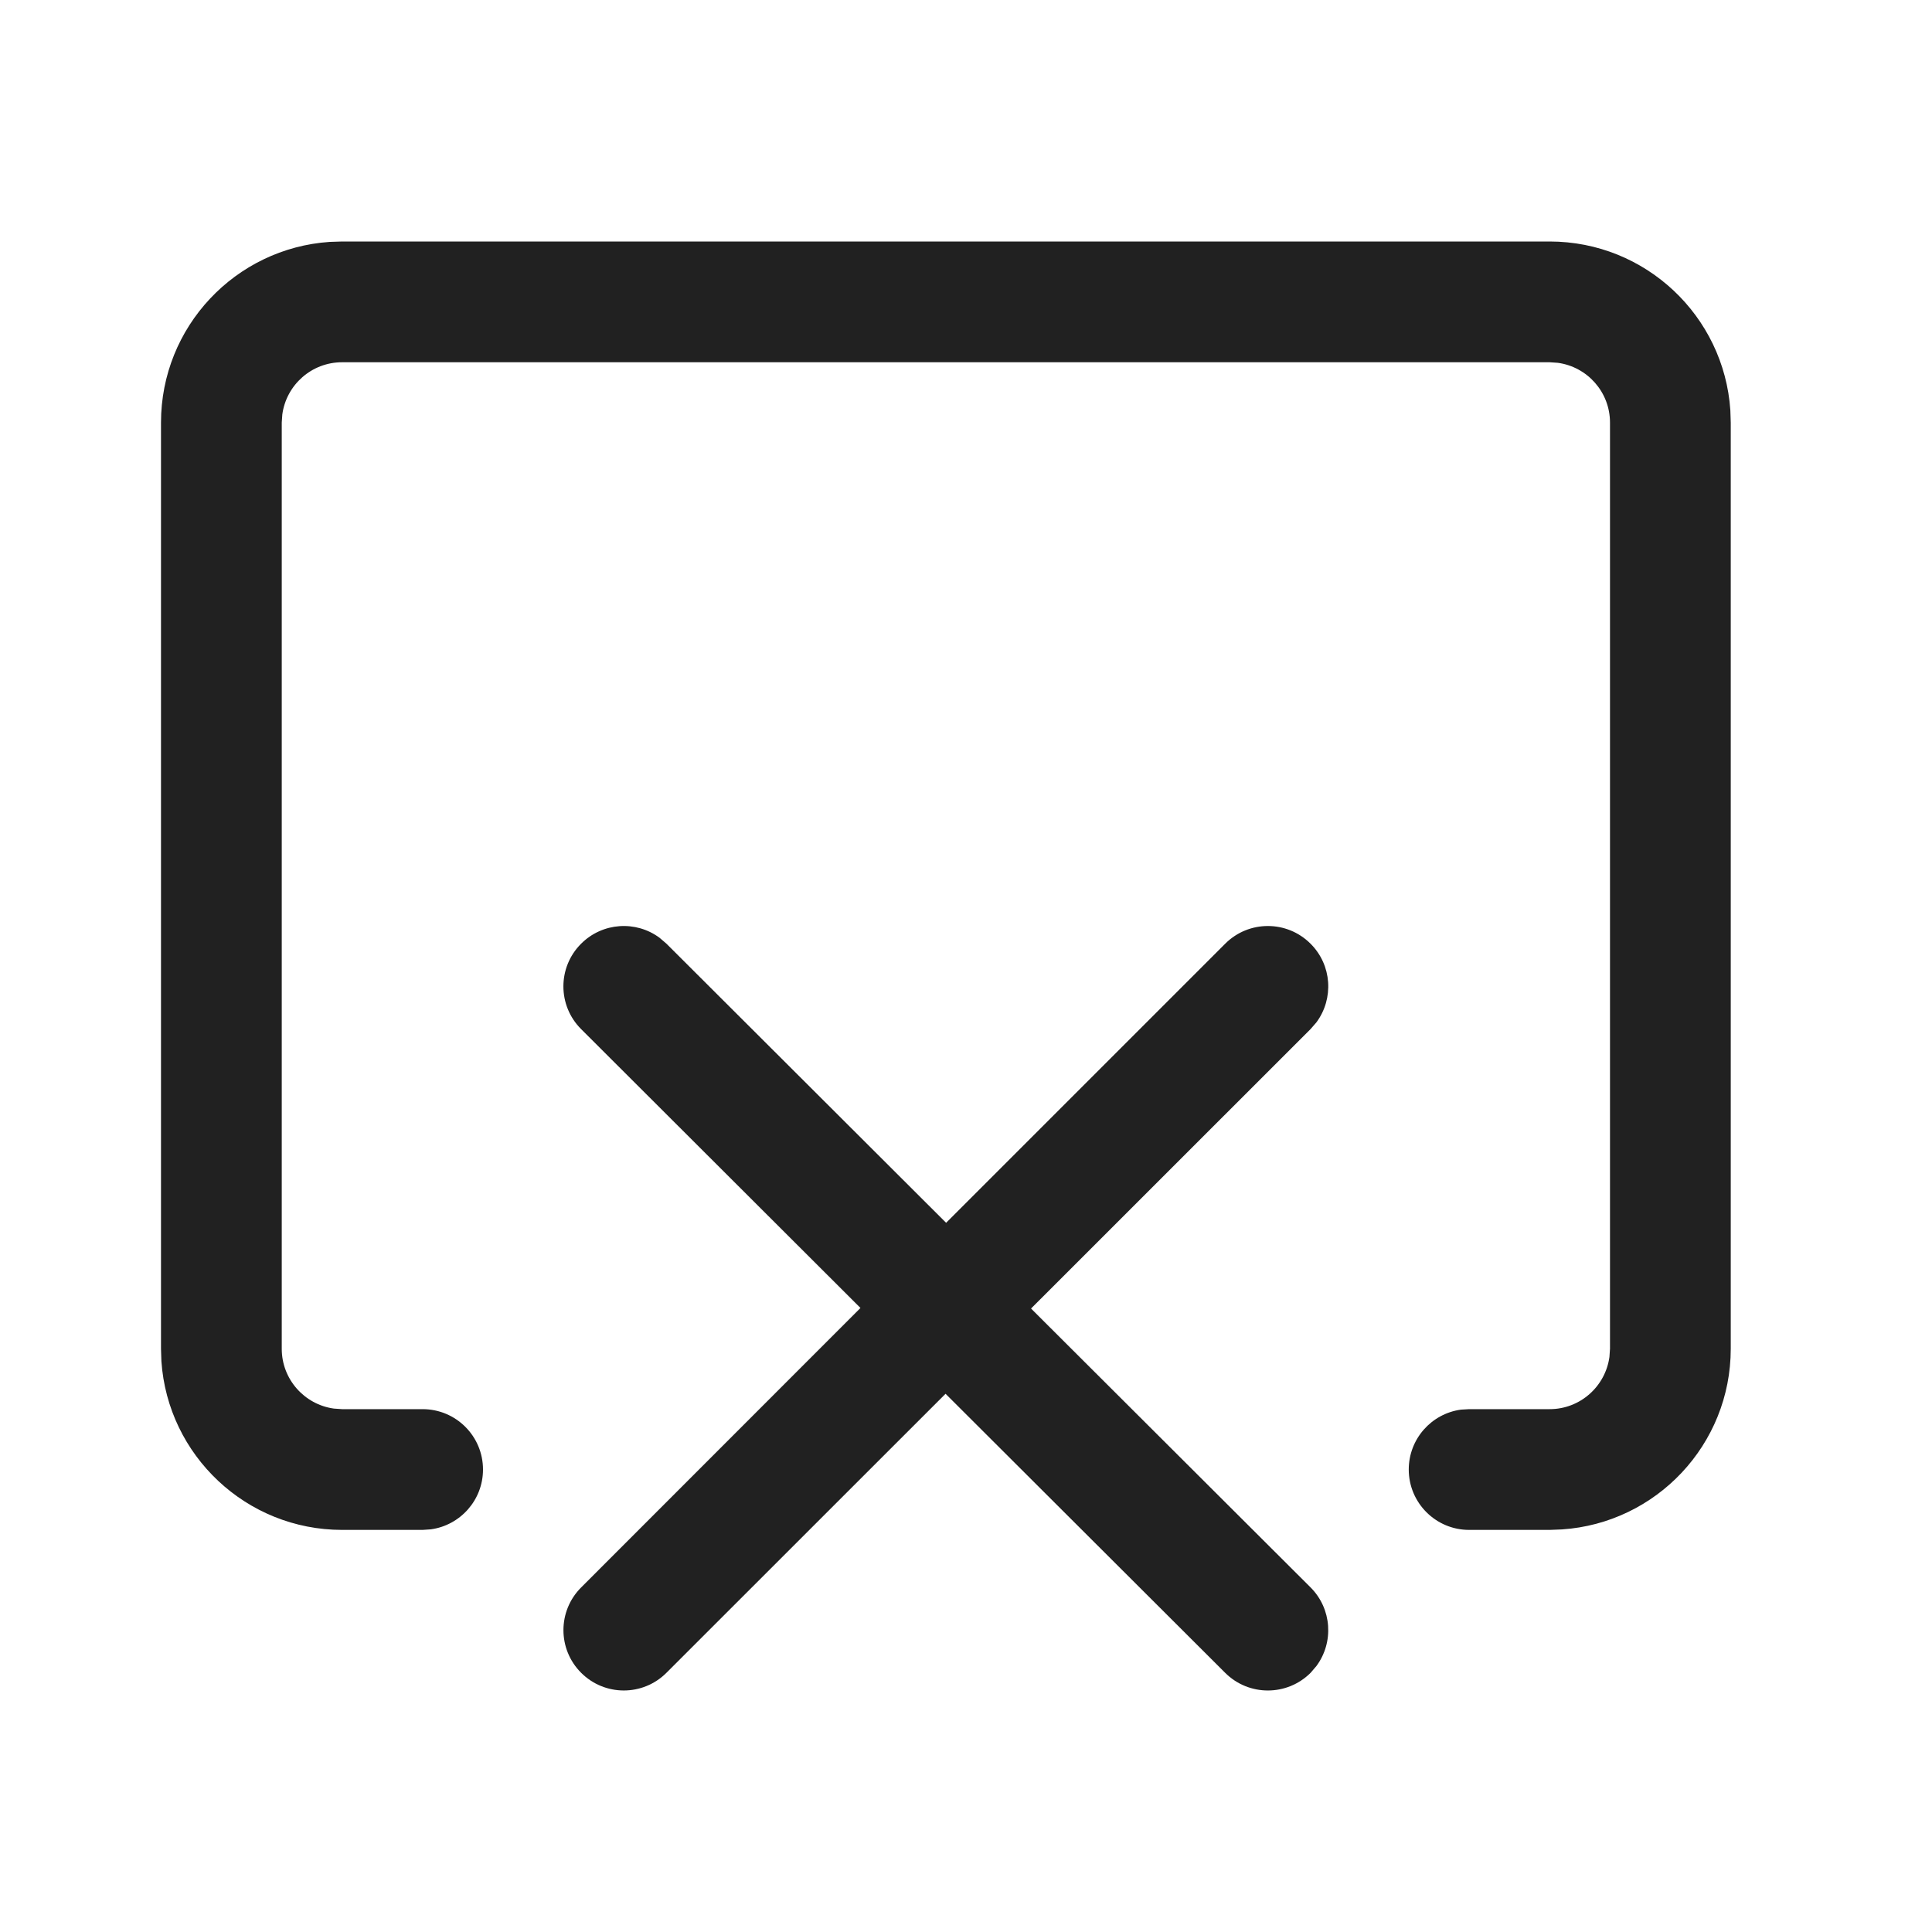 <?xml version="1.0" encoding="UTF-8"?>
<svg width="24px" height="24px" viewBox="0 0 24 24" version="1.1" xmlns="http://www.w3.org/2000/svg" xmlns:xlink="http://www.w3.org/1999/xlink">
    <!-- Generator: Sketch 58 (84663) - https://sketch.com -->
    <title>ic_share_stop_24_outlined</title>
    <desc>Created with Sketch.</desc>
    <g id="🔍-Product-Icons" stroke="none" stroke-width="1" fill="none" fill-rule="evenodd">
        <g id="ic_share_stop_24_outlined" fill="#212121">
            <path d="M8.194,11.65 L8.279,11.723 L11.753,15.19 L15.22,11.723 C15.513,11.43 15.987,11.43 16.28,11.723 C16.547,11.989 16.571,12.406 16.353,12.7 L16.28,12.784 L12.808,16.255 L16.28,19.719 C16.546,19.985 16.571,20.402 16.353,20.696 L16.281,20.78 C15.988,21.073 15.513,21.073 15.22,20.781 L15.22,20.781 L11.746,17.314 L8.279,20.78 C7.986,21.073 7.512,21.073 7.219,20.78 C6.926,20.487 6.926,20.013 7.219,19.72 L7.219,19.72 L10.689,16.248 L7.219,12.784 C6.926,12.492 6.925,12.017 7.218,11.724 C7.484,11.457 7.901,11.432 8.194,11.65 Z M4.25,3 L19.25,3 C20.441,3 21.416,3.925 21.495,5.096 L21.5,5.25 L21.5,16.755 C21.5,17.945 20.575,18.92 19.404,18.999 L19.25,19.005 L18.25,19.005 C17.836,19.005 17.5,18.669 17.5,18.255 C17.5,17.875 17.782,17.561 18.148,17.511 L18.25,17.505 L19.25,17.505 C19.63,17.505 19.943,17.222 19.993,16.856 L20,16.755 L20,5.25 C20,4.87 19.718,4.557 19.352,4.507 L19.25,4.5 L4.25,4.5 C3.87,4.5 3.557,4.782 3.507,5.148 L3.5,5.25 L3.5,16.755 C3.5,17.134 3.782,17.448 4.148,17.498 L4.25,17.505 L5.25,17.505 C5.664,17.505 6,17.84 6,18.255 C6,18.634 5.718,18.948 5.352,18.998 L5.25,19.005 L4.25,19.005 C3.059,19.005 2.084,18.079 2.005,16.909 L2,16.755 L2,5.25 C2,4.059 2.925,3.084 4.096,3.005 L4.25,3 L19.25,3 Z" id="🎨-Color"></path>
        </g>
    </g>
</svg>